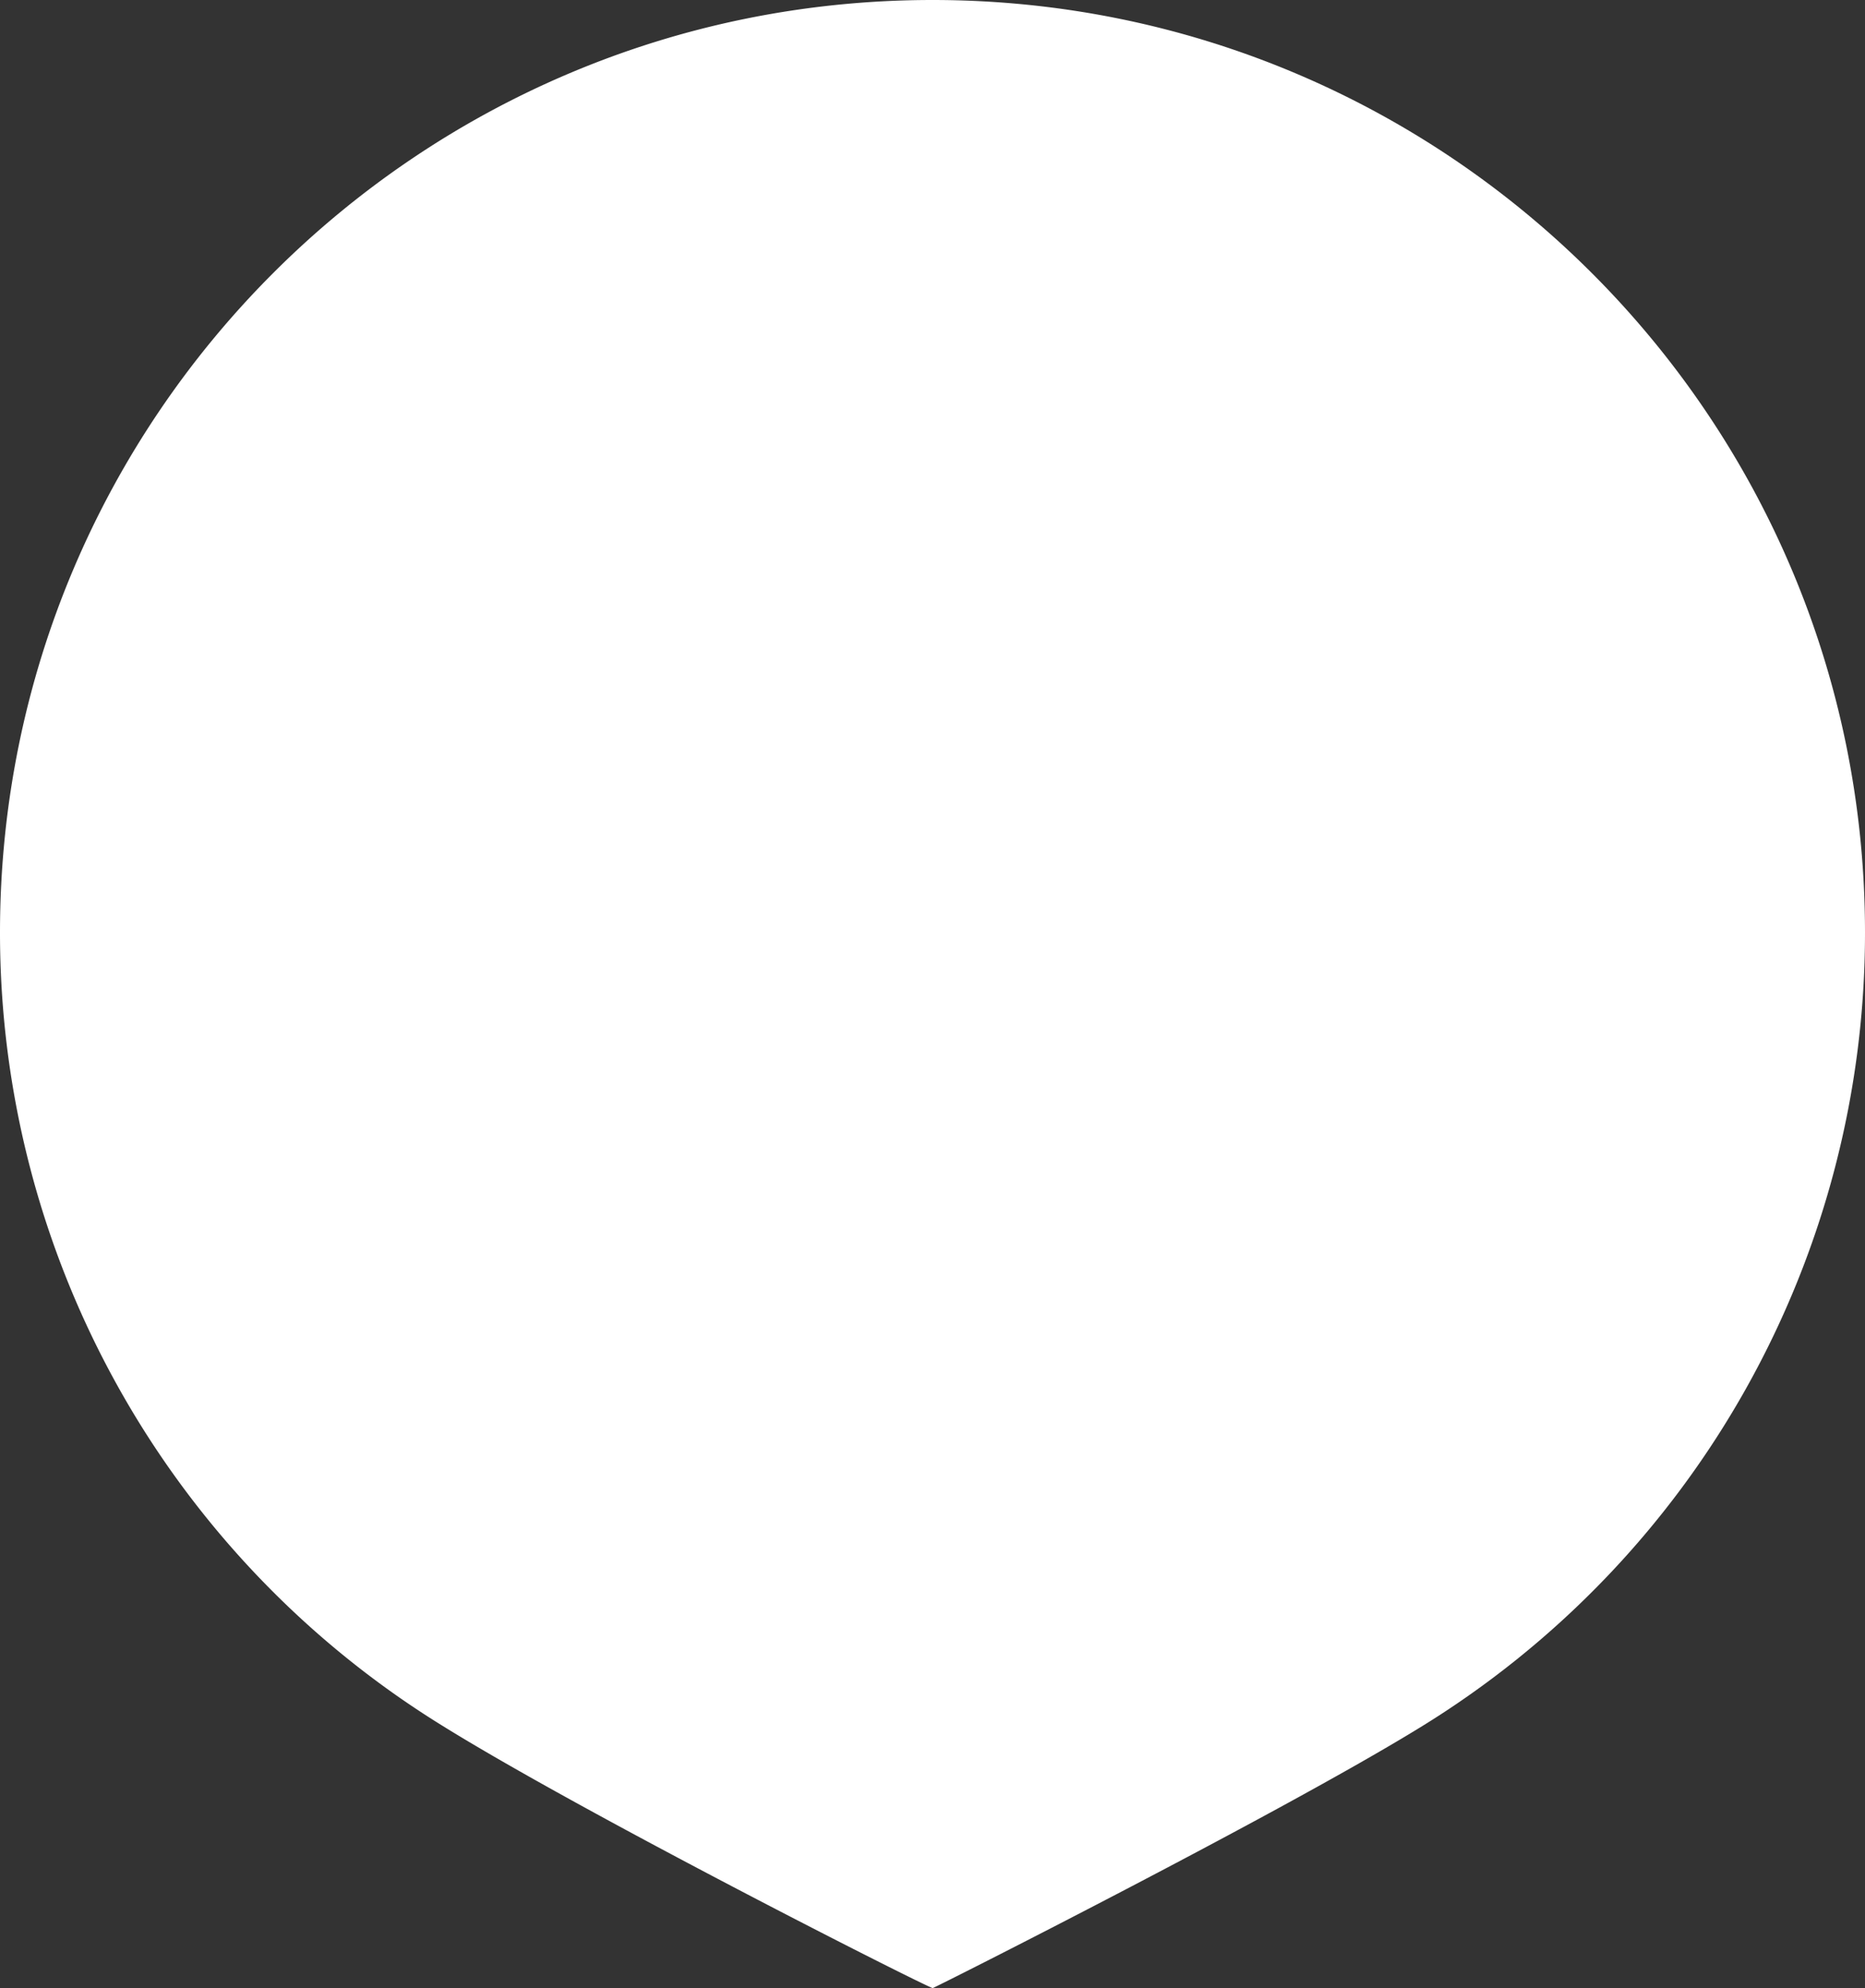 <svg xmlns="http://www.w3.org/2000/svg" width="424" height="452.01" viewBox="0 0 424 452.01">
  <rect x="0" y="0" width="424" height="452.01" fill="#333333" stroke="none"/>
  <defs>
    <style>
      .cls-1 {
        fill: #fff;
        fill-rule: evenodd;
      }
    </style>
  </defs>
  <title>circle</title>
  <g id="Слой_2" data-name="Слой 2">
    <g id="Слой_1-2" data-name="Слой 1">
      <path class="cls-1" d="M212,0C329.08,0,424,94.91,424,212A211.86,211.86,0,0,1,323.05,392.62c-32.3,19.9-112,60.05-111,59.38-1,0-79.63-39.75-112.16-60.07A211.84,211.84,0,0,1,0,212C0,94.91,94.92,0,212,0Z"/>
    </g>
  </g>
</svg>
